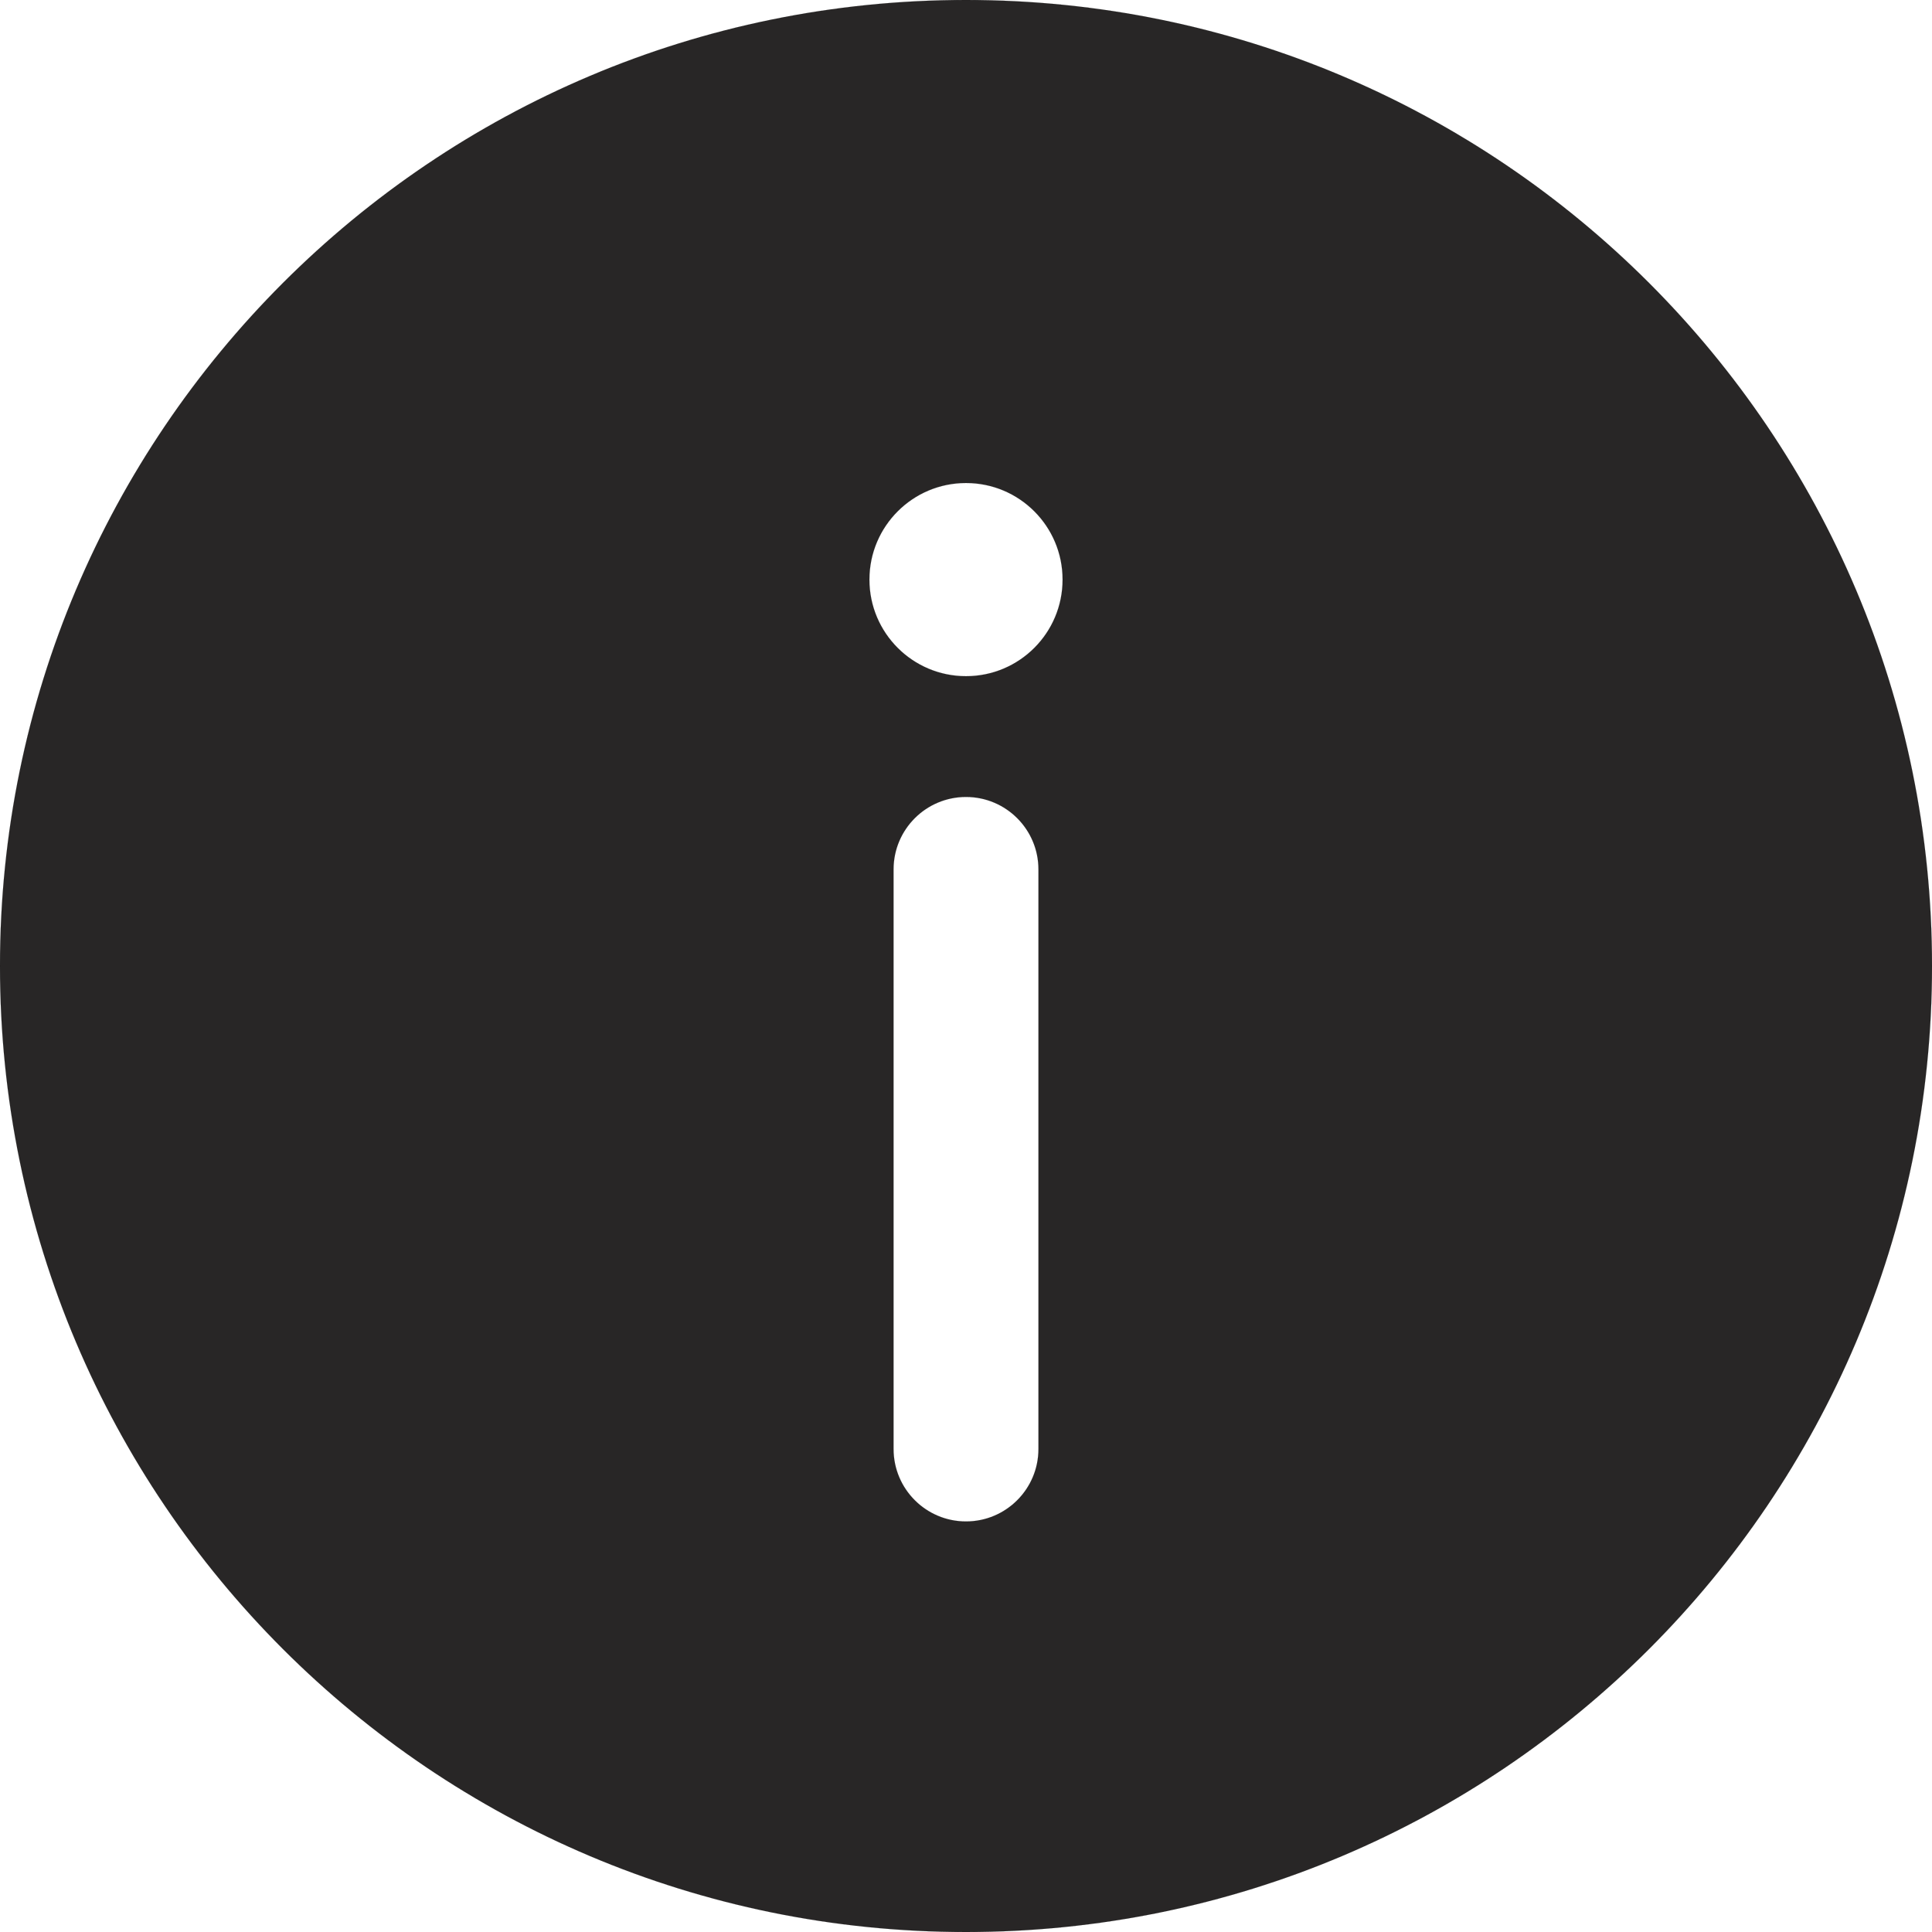 <svg width="30" height="30" viewBox="0 0 30 30" fill="none" xmlns="http://www.w3.org/2000/svg">
<path fill-rule="evenodd" clip-rule="evenodd" d="M30 15C30 23.284 23.284 30 15 30C6.716 30 0 23.284 0 15C0 6.716 6.716 0 15 0C23.284 0 30 6.716 30 15ZM15 23.625C15.621 23.625 16.125 23.121 16.125 22.5V13.5C16.125 12.879 15.621 12.375 15 12.375C14.379 12.375 13.875 12.879 13.875 13.5V22.5C13.875 23.121 14.379 23.625 15 23.625ZM15 7.5C15.829 7.5 16.5 8.172 16.5 9C16.5 9.828 15.829 10.5 15 10.5C14.172 10.5 13.5 9.828 13.5 9C13.5 8.172 14.172 7.5 15 7.5Z" fill="#282626" stroke="black" stroke-width="0.001"/>
</svg>
